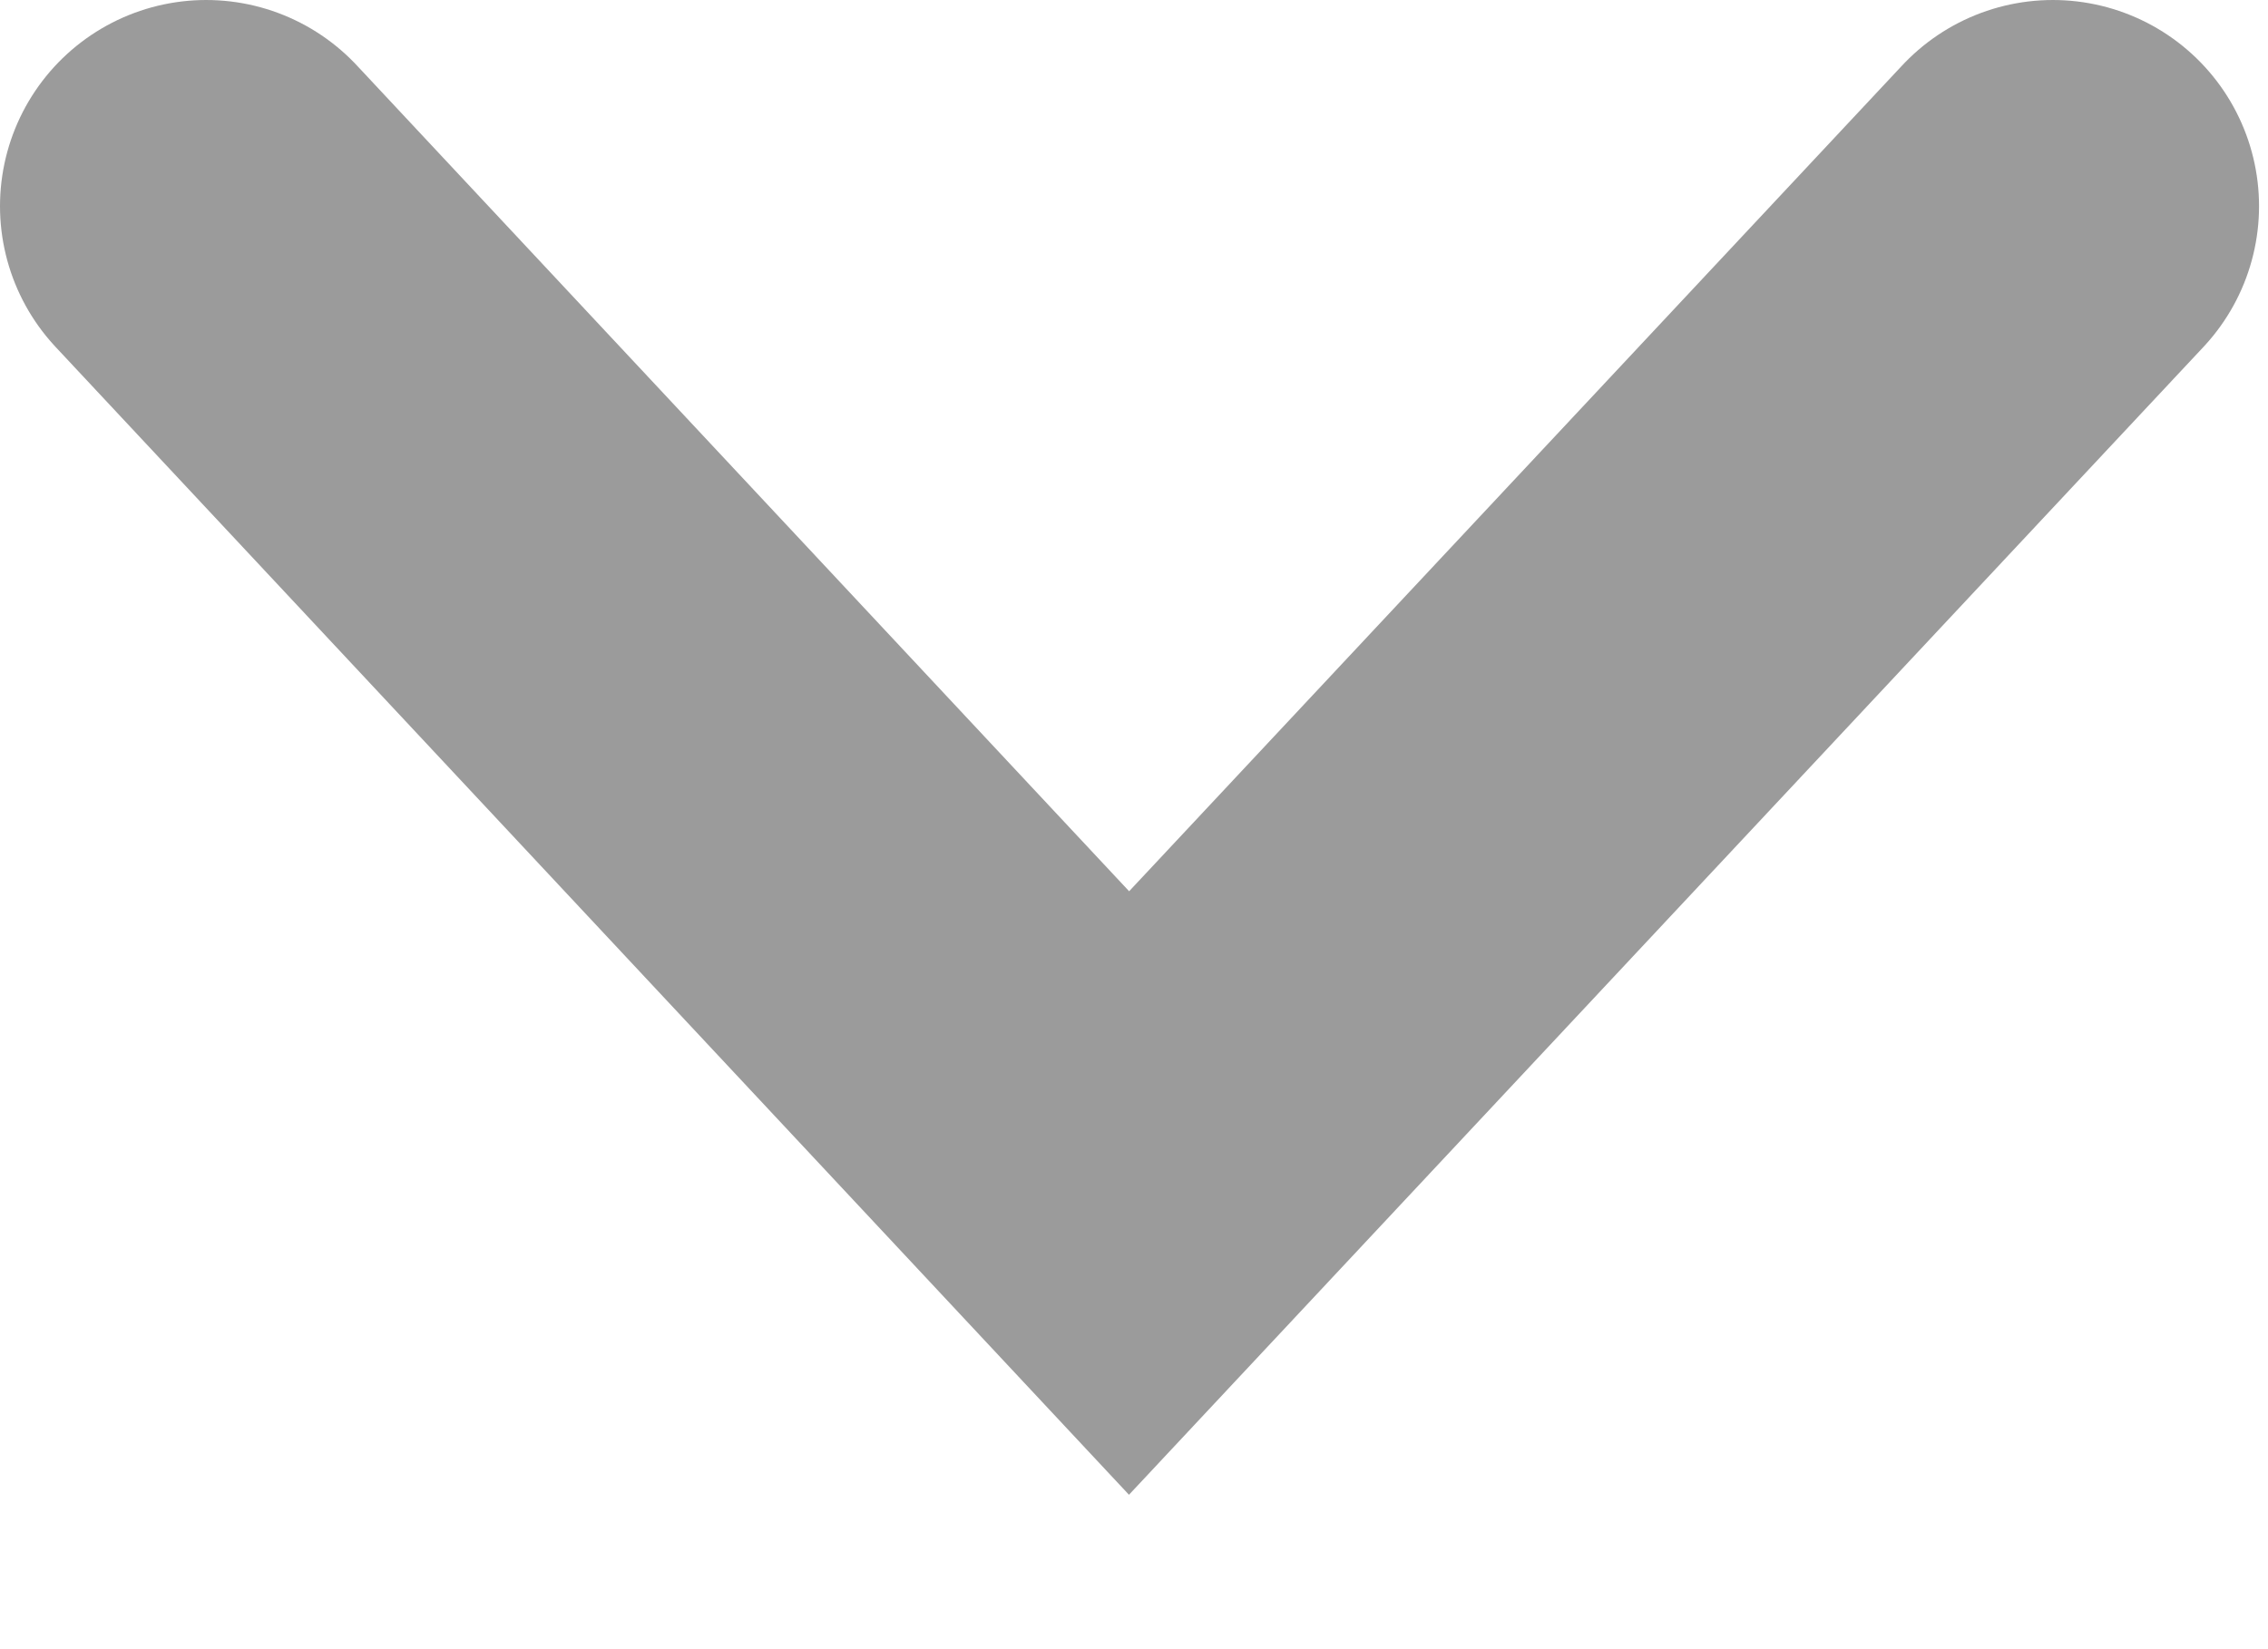 <?xml version="1.0" encoding="utf-8"?>
<!-- Generated by IcoMoon.io -->
<!DOCTYPE svg>
<svg version="1.1" xmlns="http://www.w3.org/2000/svg" xmlns:xlink="http://www.w3.org/1999/xlink" width="44" height="32" viewBox="0 0 44 32">
<path fill="none" stroke="#9b9b9b" stroke-width="8" stroke-miterlimit="4" stroke-linecap="round" stroke-linejoin="miter" d="M4 4l17.904 19.149 17.922-19.149"></path>
</svg>
